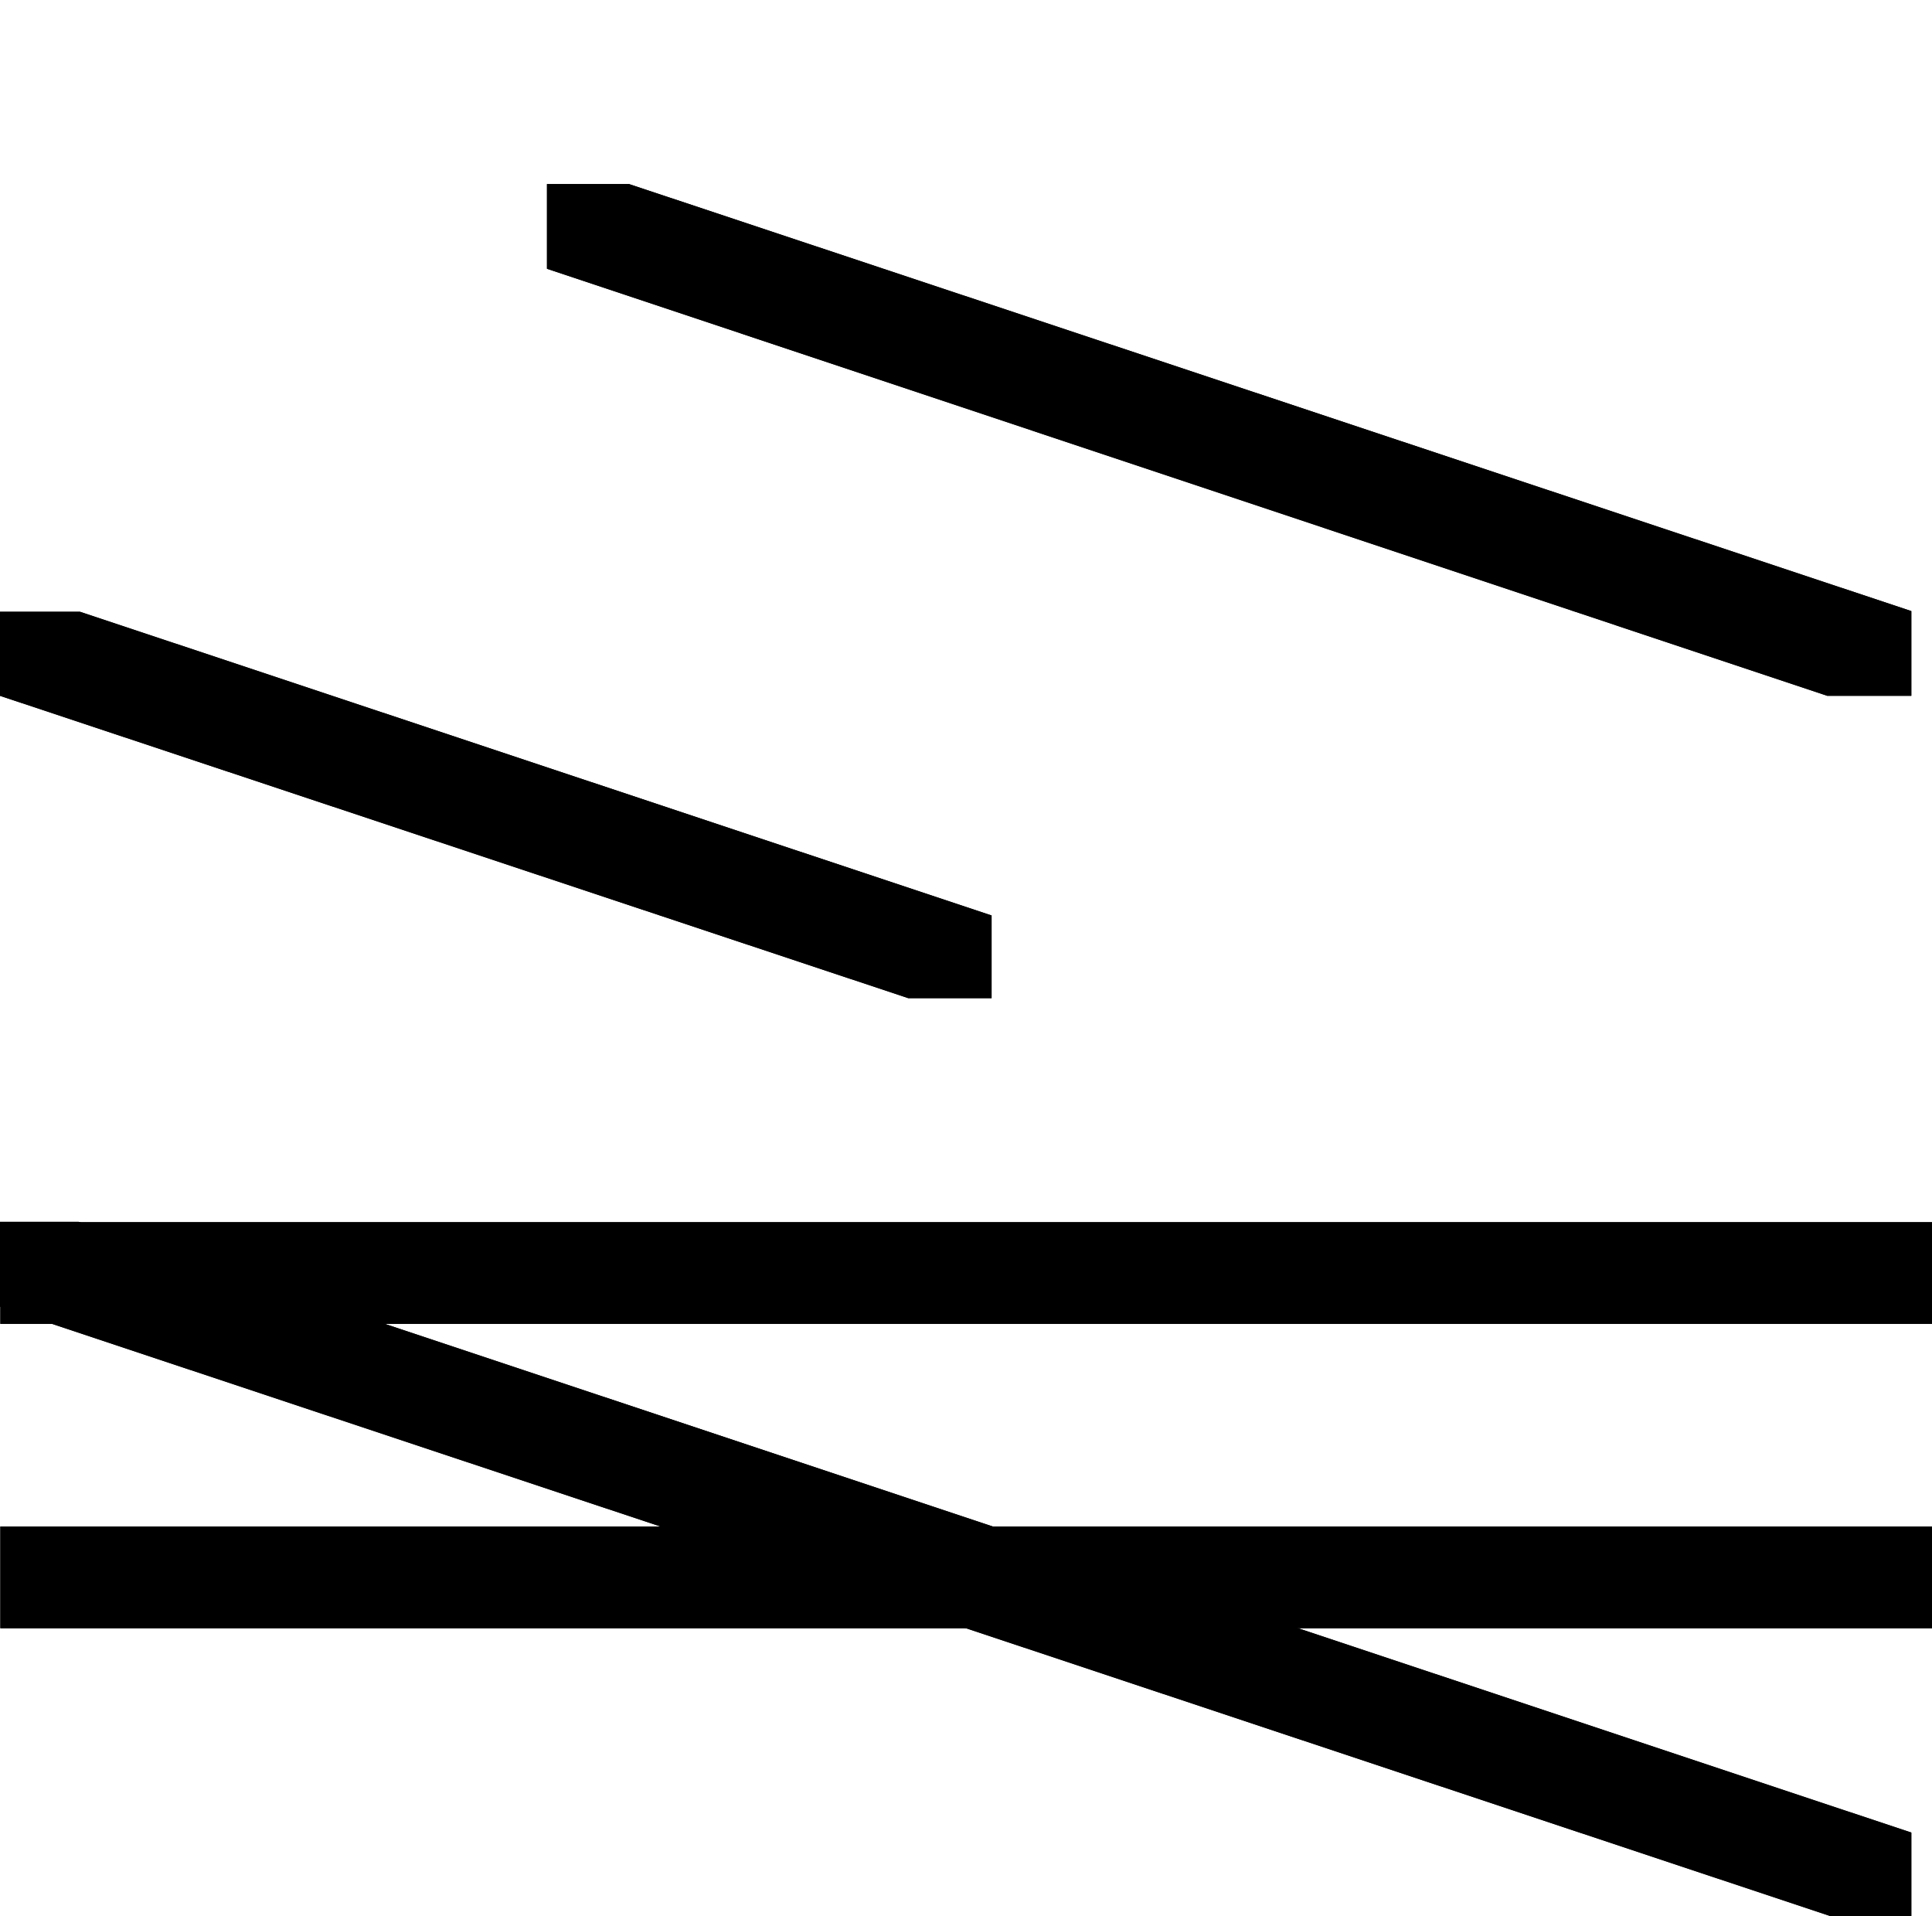 <svg width="2850.5" xmlns="http://www.w3.org/2000/svg" height="2826.5" fill="none"><g data-testid="Group"><g data-testid="3"><path d="M807 271.5v125l1889 630h124v-125l-1892-630H807ZM0 902.5v124l1340 446h123v-122l-1345-448H0Zm0 900v125l2700 899h120v-123l-2704-901H0Z" style="fill: rgb(0, 0, 0); fill-opacity: 1;" class="fills"/><g class="strokes"><g class="inner-stroke-shape"><defs><clipPath id="b"><use href="#a"/></clipPath><path d="M807 271.5v125l1889 630h124v-125l-1892-630H807ZM0 902.5v124l1340 446h123v-122l-1345-448H0Zm0 900v125l2700 899h120v-123l-2704-901H0Z" id="a" style="fill: none; stroke-width: 4; stroke: rgb(0, 0, 0); stroke-opacity: 1;"/></defs><use href="#a" clip-path="url('#b')"/></g></g></g><g data-testid="Path"><path d="M.5 1803v150h2850v-150H.5Zm0 449v150h2850v-150H.5Z" style="fill: rgb(0, 0, 0); fill-opacity: 1;" class="fills"/><g class="strokes"><g class="inner-stroke-shape"><defs><clipPath id="f"><use href="#e"/></clipPath><path d="M.5 1803v150h2850v-150H.5Zm0 449v150h2850v-150H.5Z" id="e" style="fill: none; stroke-width: 4; stroke: rgb(0, 0, 0); stroke-opacity: 1;"/></defs><use href="#e" clip-path="url('#f')"/></g></g></g></g></svg>